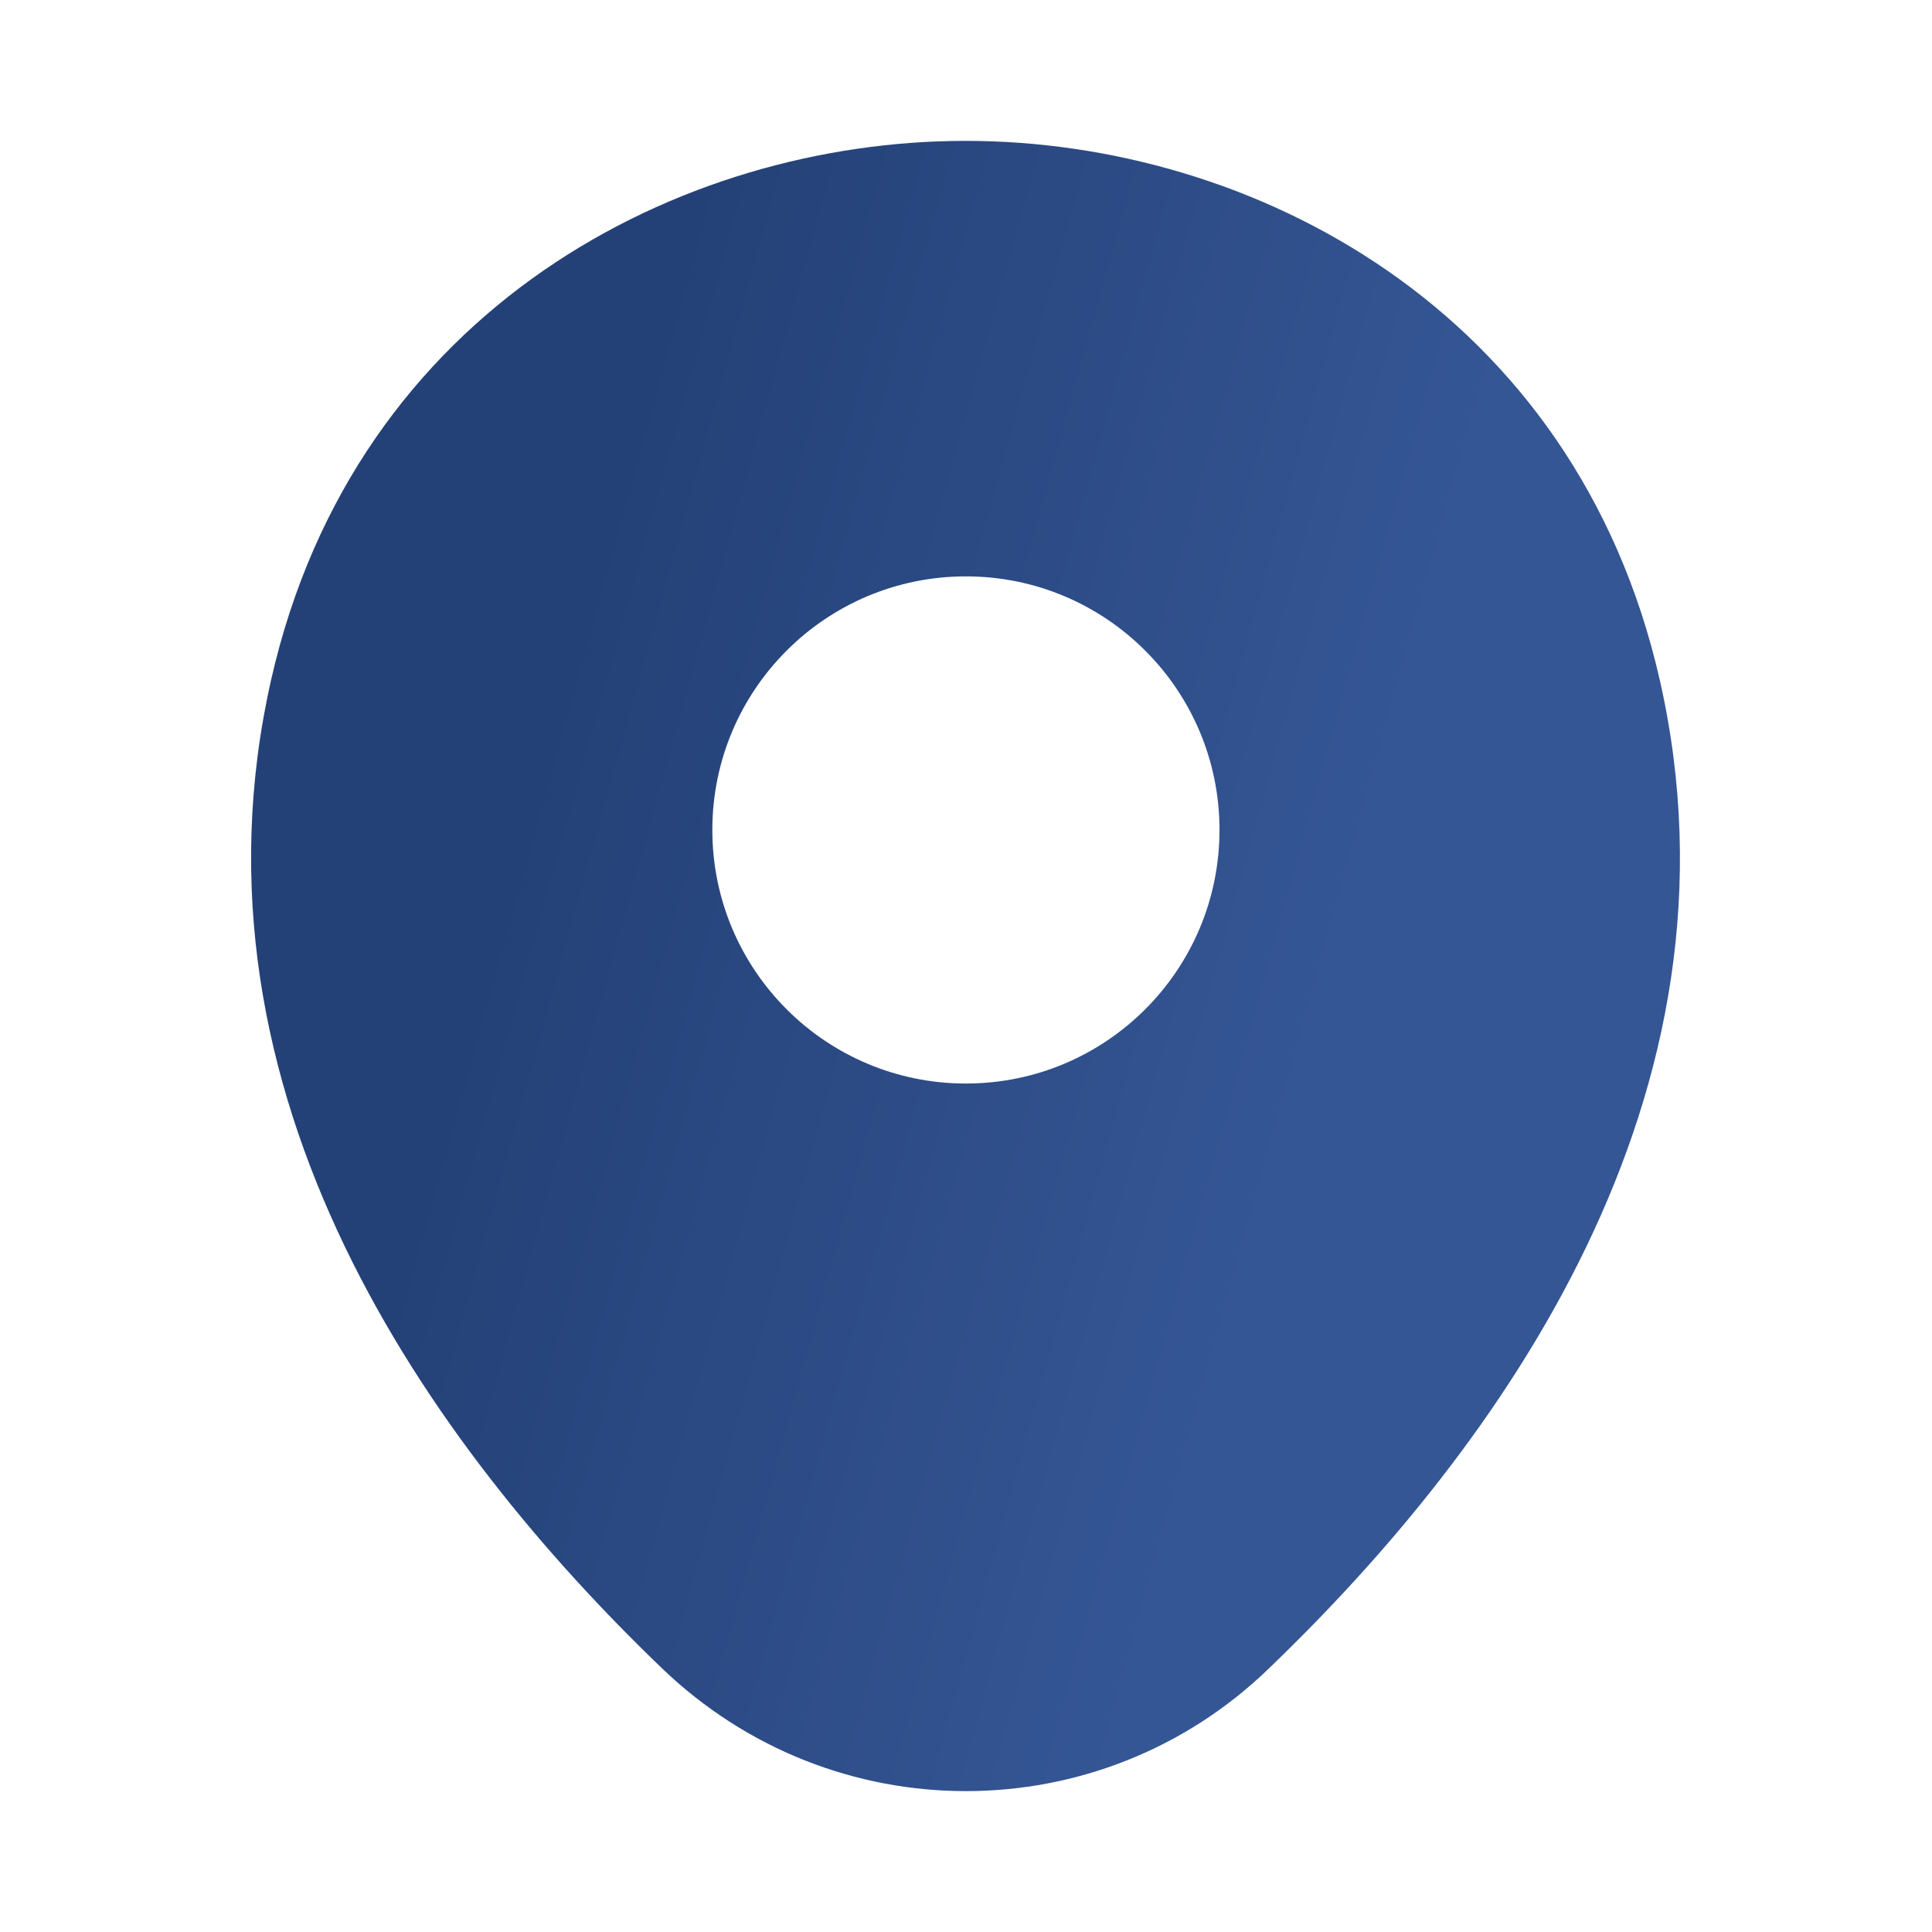 <svg
        id="location-icon"
        width="24"
        height="24"
        viewBox="0 0 24 24"
        fill="none"
        xmlns="http://www.w3.org/2000/svg"
      >
        <path
          d="M20.619 8.45C19.569 3.83 15.539 1.75 11.999 1.75C11.999 1.75 11.999 1.75 11.999 1.75C11.999 1.75 11.999 1.75 11.989 1.75C8.459 1.75 4.419 3.82 3.369 8.44C2.199 13.6 5.359 17.97 8.219 20.72C9.279 21.74 10.639 22.25 11.999 22.25C13.359 22.25 14.719 21.74 15.769 20.72C18.629 17.97 21.789 13.61 20.619 8.45ZM11.999 13.46C10.259 13.46 8.849 12.05 8.849 10.31C8.849 8.57 10.259 7.16 11.999 7.16C13.739 7.16 15.149 8.57 15.149 10.31C15.149 12.05 13.739 13.46 11.999 13.46Z"
          fill="url(#paint0_linear_858178_3607)"
        />
        <defs>
          <linearGradient
            id="paint0_linear_858178_3607"
            x1="5.771"
            y1="12.897"
            x2="15.679"
            y2="15.641"
            gradientUnits="userSpaceOnUse"
          >
            <stop stop-color="#244177" />
            <stop offset="1" stop-color="#355695" />
          </linearGradient>
        </defs>
      </svg>